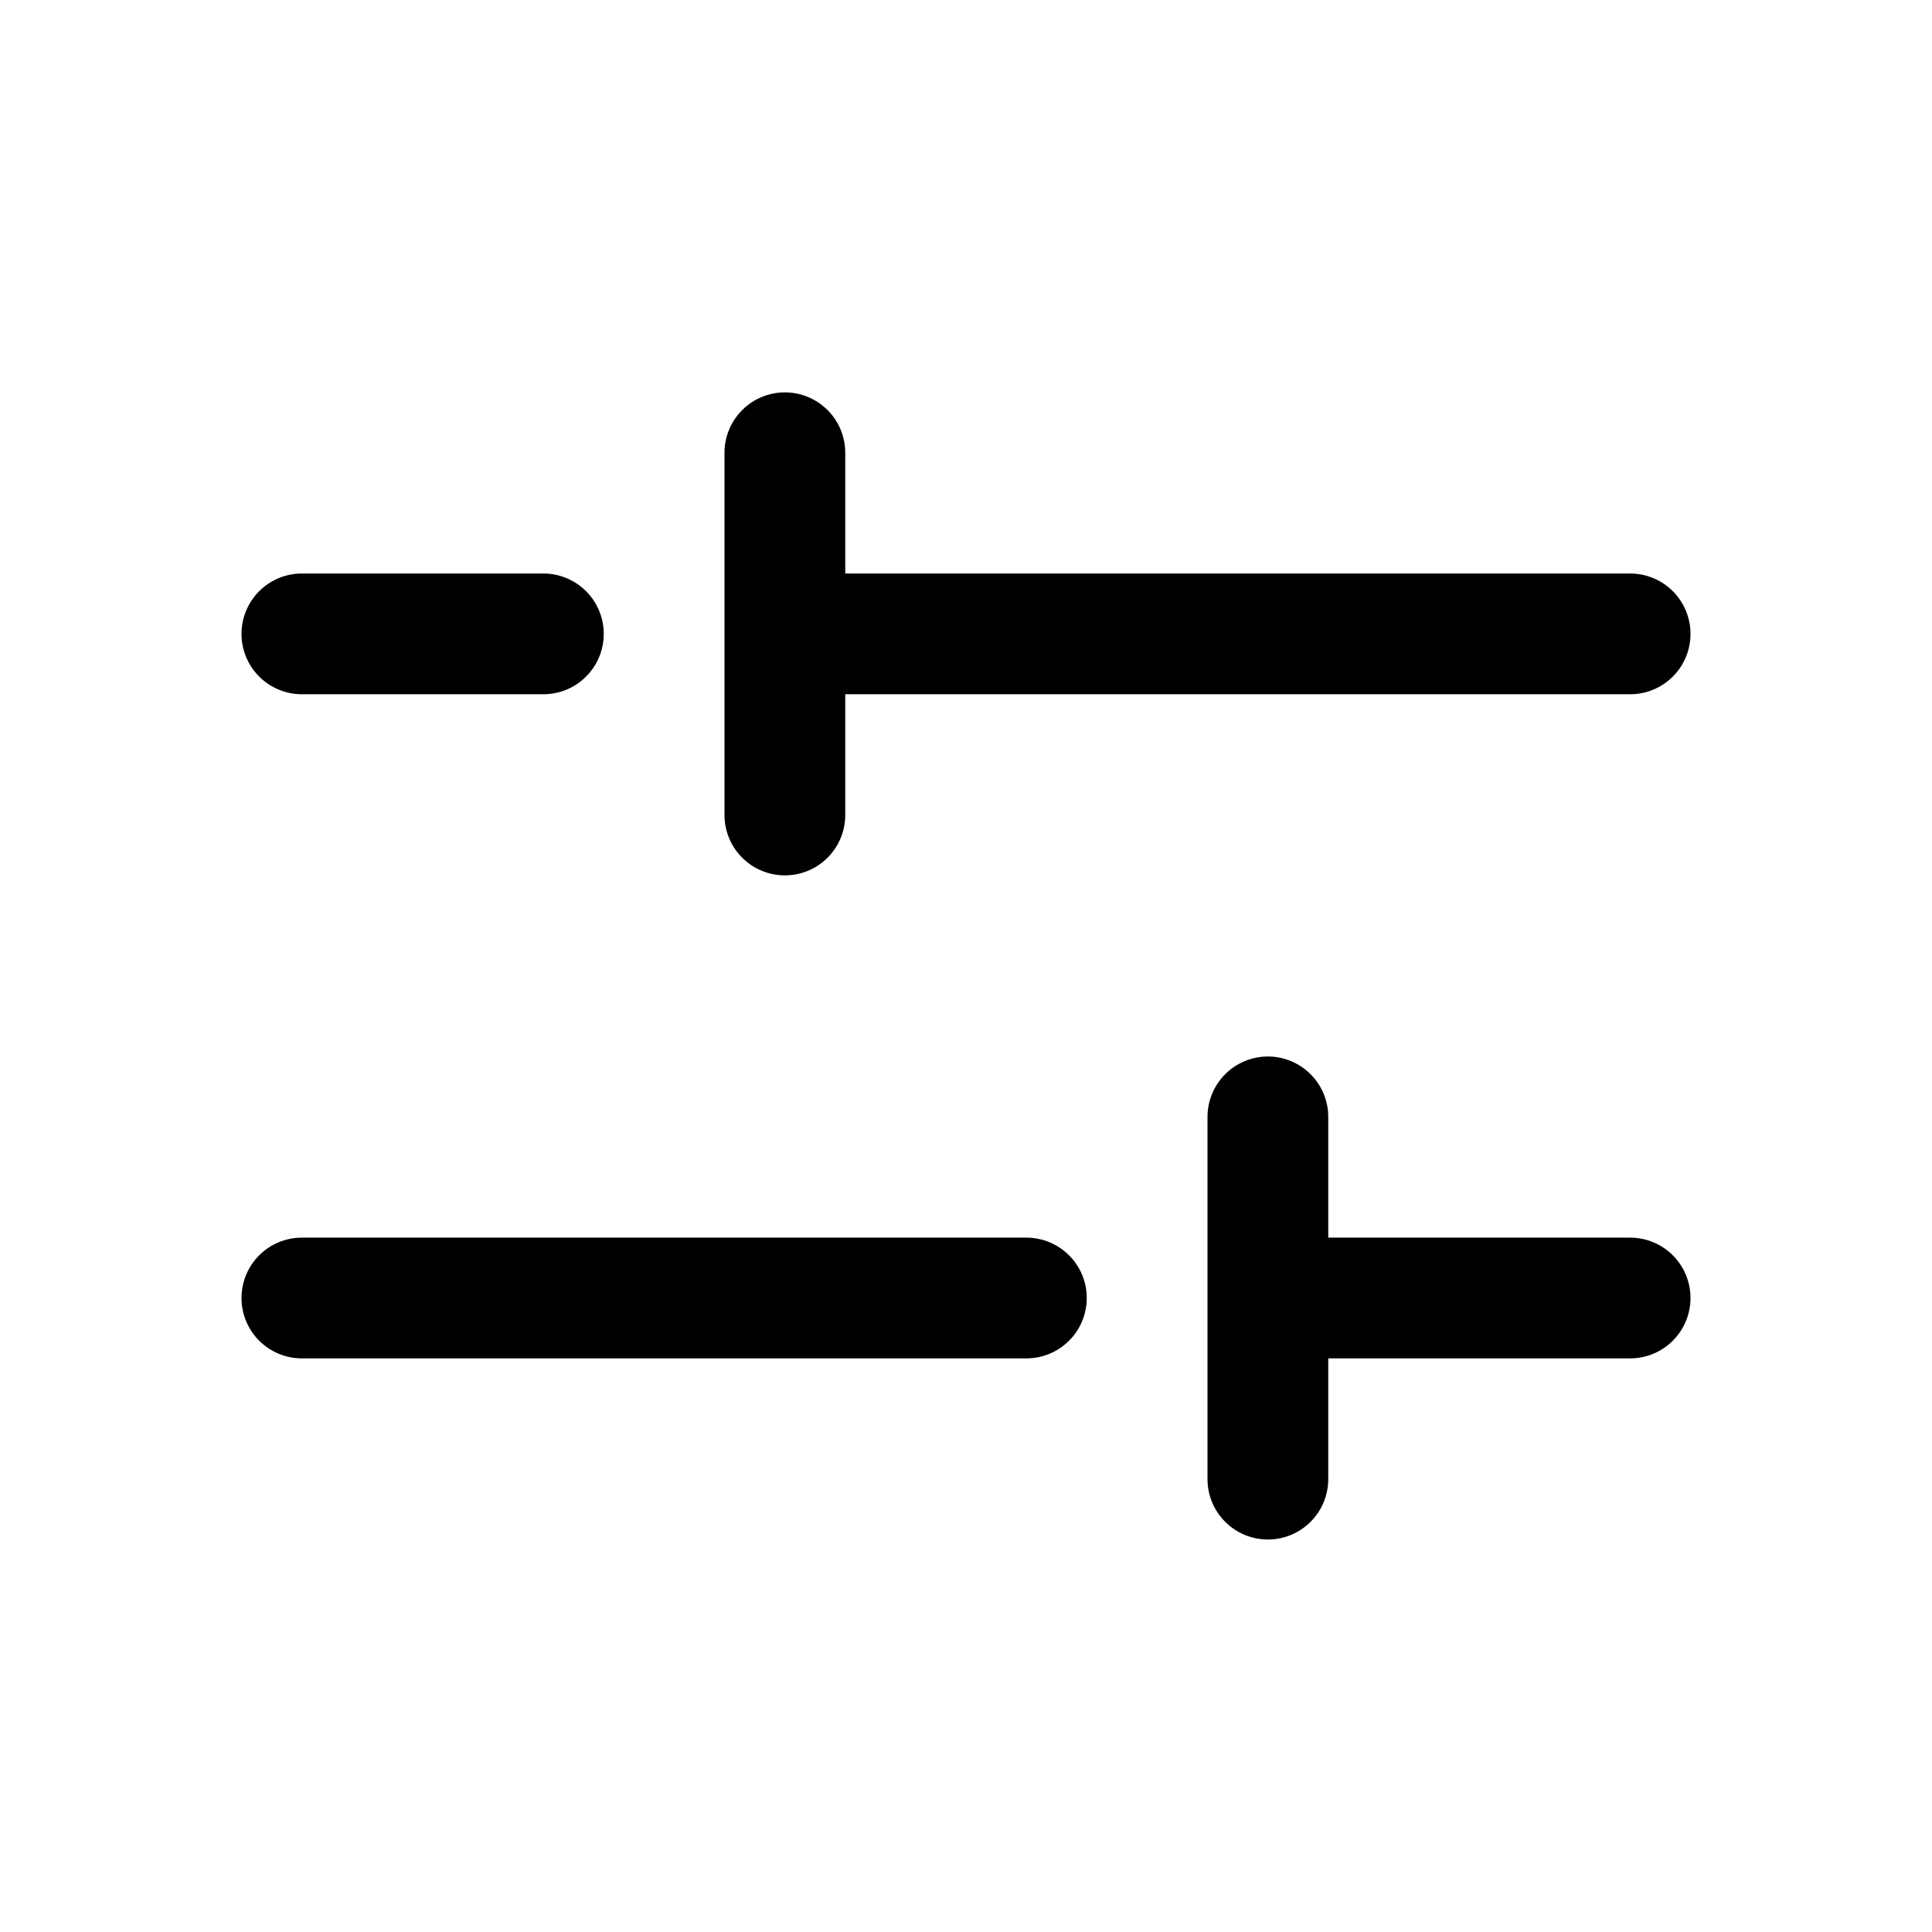 <svg   viewBox="0 0 32 32" fill="none" xmlns="http://www.w3.org/2000/svg">
<path d="M17 20.499H5C4.735 20.499 4.48 20.605 4.293 20.792C4.105 20.98 4 21.234 4 21.499C4 21.764 4.105 22.019 4.293 22.206C4.48 22.394 4.735 22.499 5 22.499H17C17.265 22.499 17.52 22.394 17.707 22.206C17.895 22.019 18 21.764 18 21.499C18 21.234 17.895 20.98 17.707 20.792C17.52 20.605 17.265 20.499 17 20.499Z" fill="black"/>
<path d="M27 20.499H22V18.499C22 18.234 21.895 17.98 21.707 17.792C21.52 17.605 21.265 17.499 21 17.499C20.735 17.499 20.48 17.605 20.293 17.792C20.105 17.98 20 18.234 20 18.499V24.499C20 24.764 20.105 25.019 20.293 25.206C20.48 25.394 20.735 25.499 21 25.499C21.265 25.499 21.52 25.394 21.707 25.206C21.895 25.019 22 24.764 22 24.499V22.499H27C27.265 22.499 27.52 22.394 27.707 22.206C27.895 22.019 28 21.764 28 21.499C28 21.234 27.895 20.98 27.707 20.792C27.52 20.605 27.265 20.499 27 20.499Z" fill="black"/>
<path d="M5 11.499L9 11.499C9.265 11.499 9.52 11.394 9.707 11.206C9.895 11.019 10 10.764 10 10.499C10 10.234 9.895 9.98 9.707 9.792C9.52 9.605 9.265 9.499 9 9.499L5 9.499C4.735 9.499 4.48 9.604 4.293 9.792C4.105 9.98 4 10.234 4 10.499C4 10.764 4.105 11.019 4.293 11.206C4.48 11.394 4.735 11.499 5 11.499V11.499Z" fill="black"/>
<path d="M13 14.499C13.265 14.499 13.52 14.394 13.707 14.206C13.895 14.019 14 13.764 14 13.499V11.499L27 11.499C27.265 11.499 27.52 11.394 27.707 11.206C27.895 11.019 28 10.764 28 10.499C28 10.234 27.895 9.98 27.707 9.792C27.52 9.604 27.265 9.499 27 9.499L14 9.499V7.499C14 7.234 13.895 6.98 13.707 6.792C13.52 6.605 13.265 6.499 13 6.499C12.735 6.499 12.48 6.605 12.293 6.792C12.105 6.98 12 7.234 12 7.499V13.499C12 13.764 12.105 14.019 12.293 14.206C12.48 14.394 12.735 14.499 13 14.499V14.499Z" fill="black"/>
</svg>
